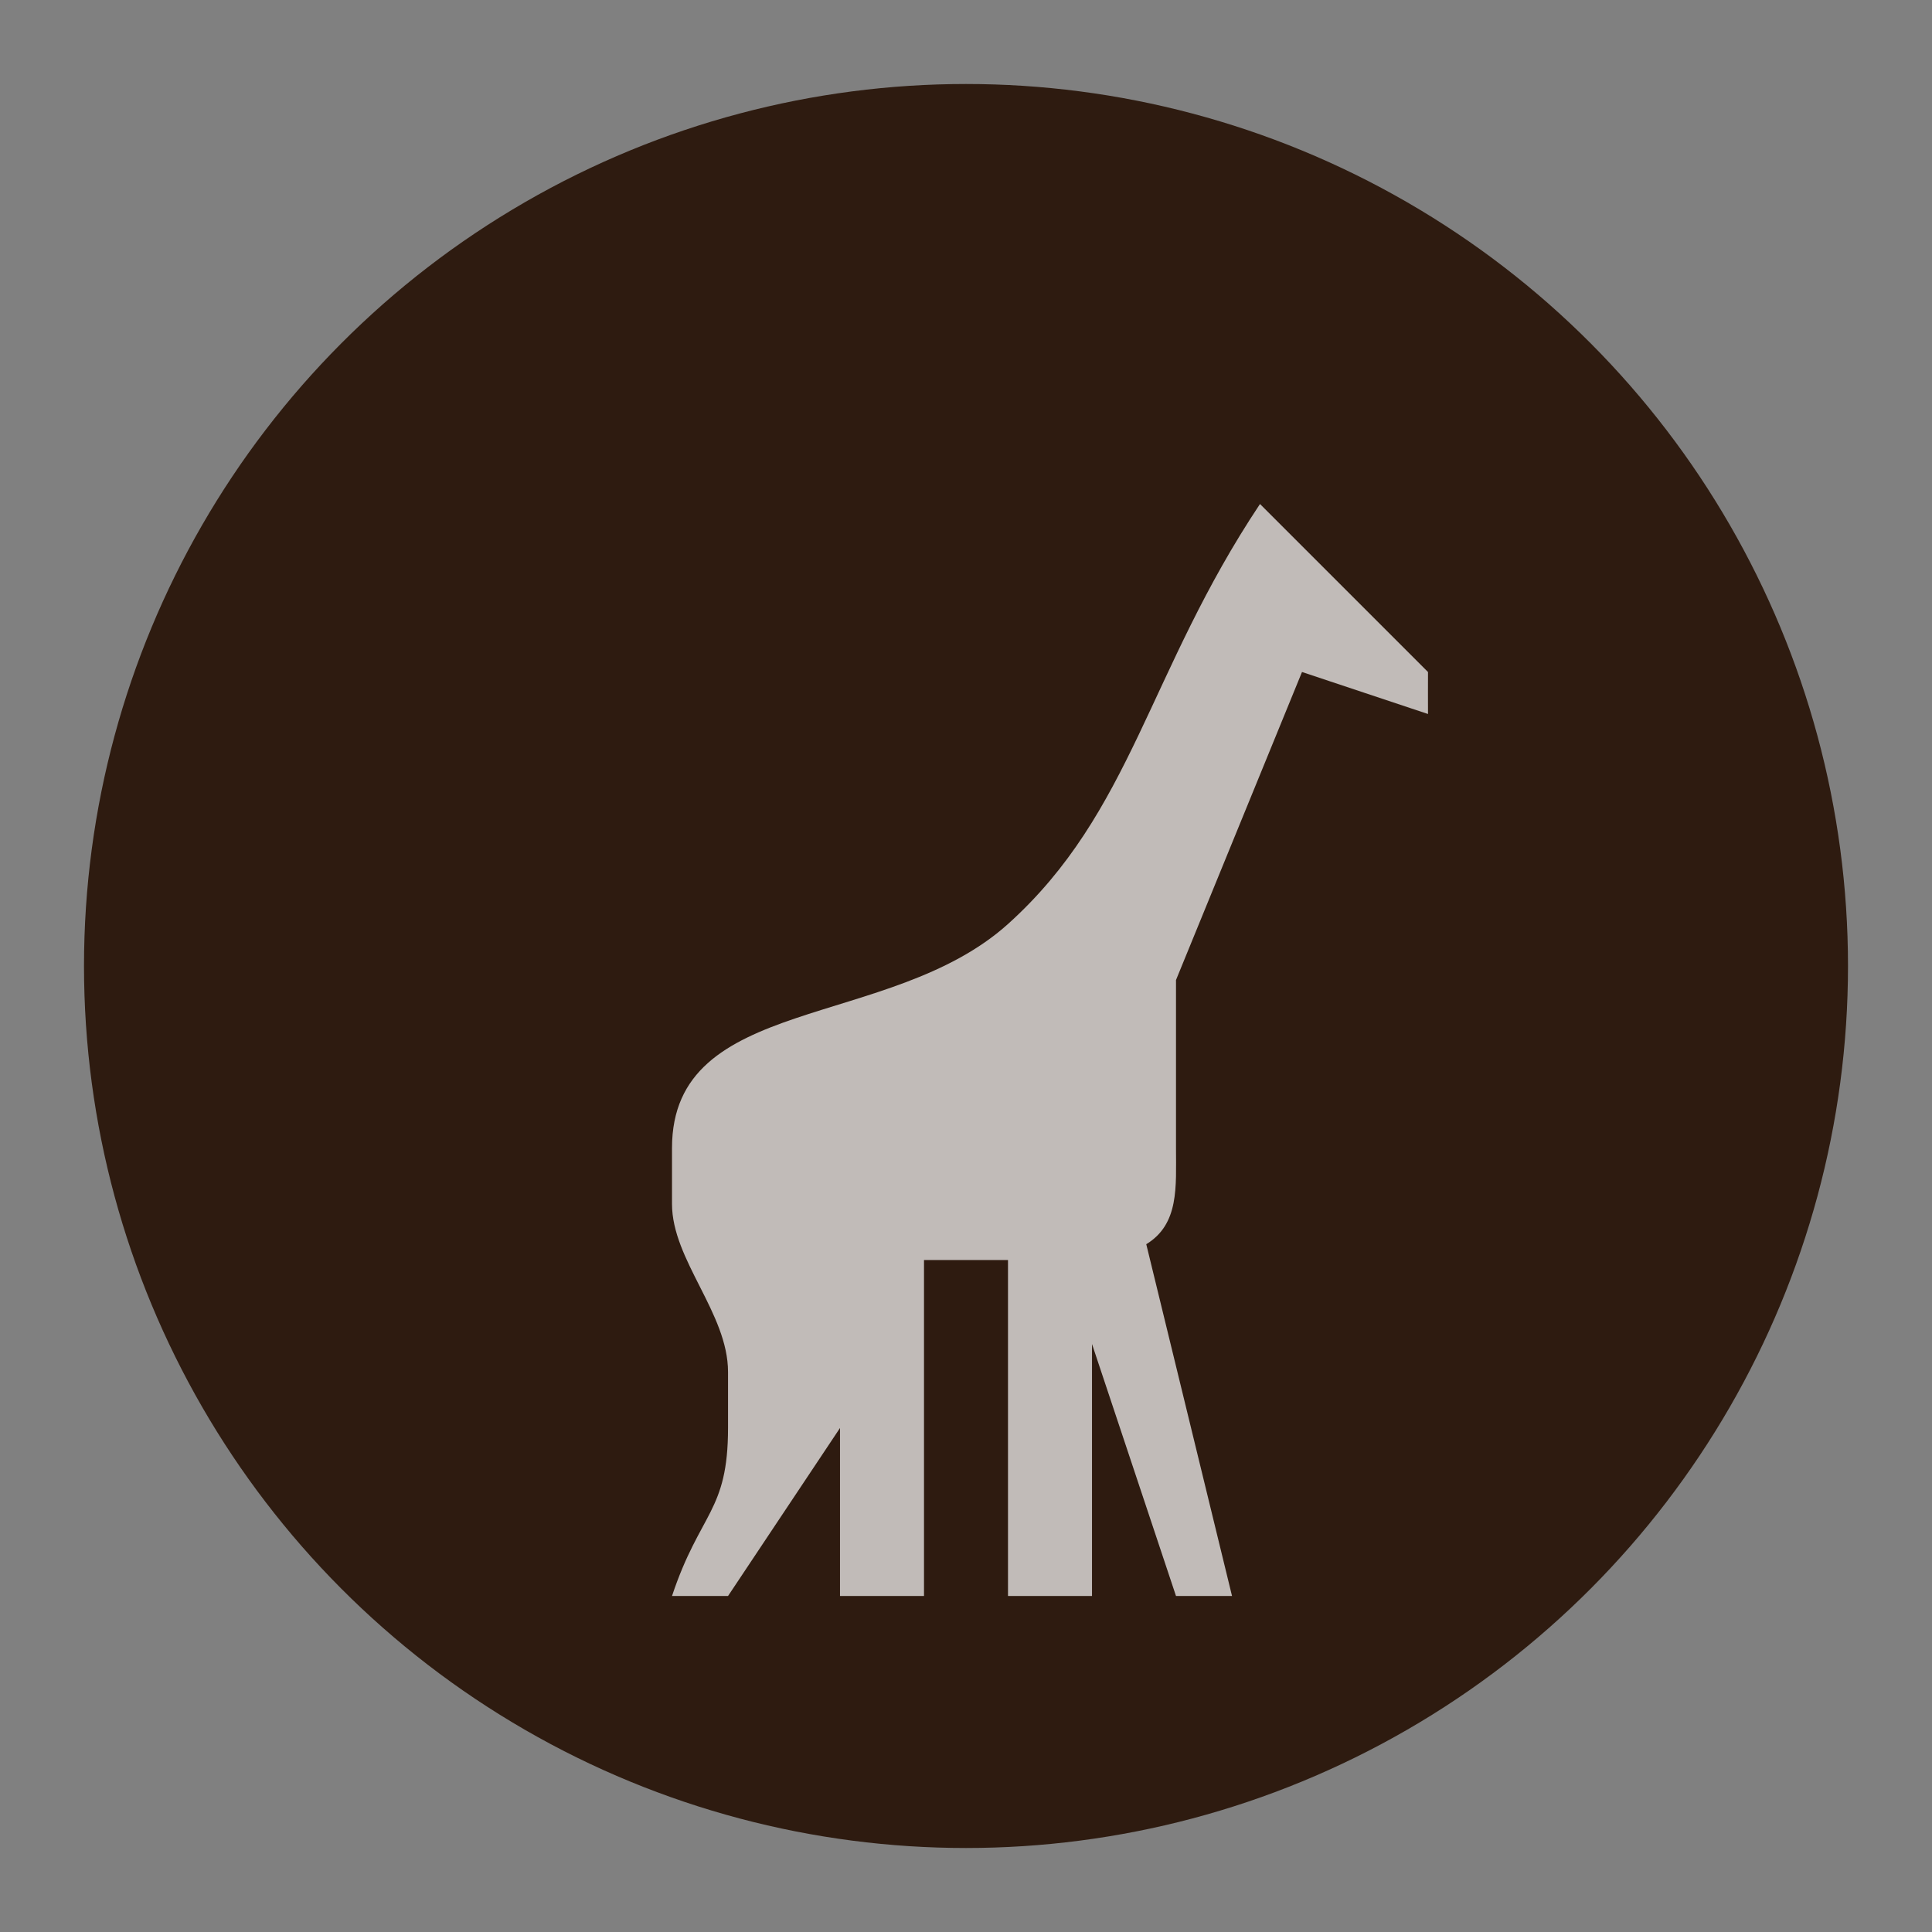 <?xml version="1.0" encoding="UTF-8" standalone="no"?>
<svg width="23px" height="23px" viewBox="0 0 23 23" version="1.1" xmlns="http://www.w3.org/2000/svg" xmlns:xlink="http://www.w3.org/1999/xlink" xmlns:sketch="http://www.bohemiancoding.com/sketch/ns">
    <rect x="0" y="0" width="23" height="23" fill="#808080" stroke="none"/>
    <!-- Generator: Sketch 3.4.2 (15857) - http://www.bohemiancoding.com/sketch -->
    <title>zoo-m</title>
    <desc>Created with Sketch.</desc>
    <defs></defs>
    <g id="POI" stroke="none" stroke-width="1" fill="none" fill-rule="evenodd" sketch:type="MSPage">
        <g id="zoo-m-copy" sketch:type="MSLayerGroup">
            <ellipse id="Oval-1-Copy-41" opacity="0" fill="#FFFFFF" sketch:type="MSShapeGroup" cx="11.5" cy="11.5" rx="11.5" ry="11.5"></ellipse>
            <ellipse id="Oval-1-Copy-40" fill="#2E1B10" sketch:type="MSShapeGroup" cx="11.5" cy="11.5" rx="10.5" ry="10.5"></ellipse>
            <path d="M15,6 C13.667,8 13.477,9.67 12,11 C10.589,12.27 8,11.834 8,13.667 L8,14.333 C8,15 8.667,15.634 8.667,16.333 L8.667,17 C8.667,18 8.333,18 8,19 L8.667,19 L10,17 L10,19 L11,19 L11,15 L12,15 L12,19 L13,19 L13,16 L14,19 L14.667,19 L13.646,14.812 C14.039,14.573 14,14.129 14,13.667 L14,11.667 L15.5,8 L17,8.5 C17,8.453 16.999,8.038 17,8 C17,8 16.756,7.756 16.667,7.667 L15,6 Z" id="path10847-43-3-9-9" opacity="0.7" fill="#FFFFFF" sketch:type="MSShapeGroup"></path>
        </g>
    </g>
</svg>